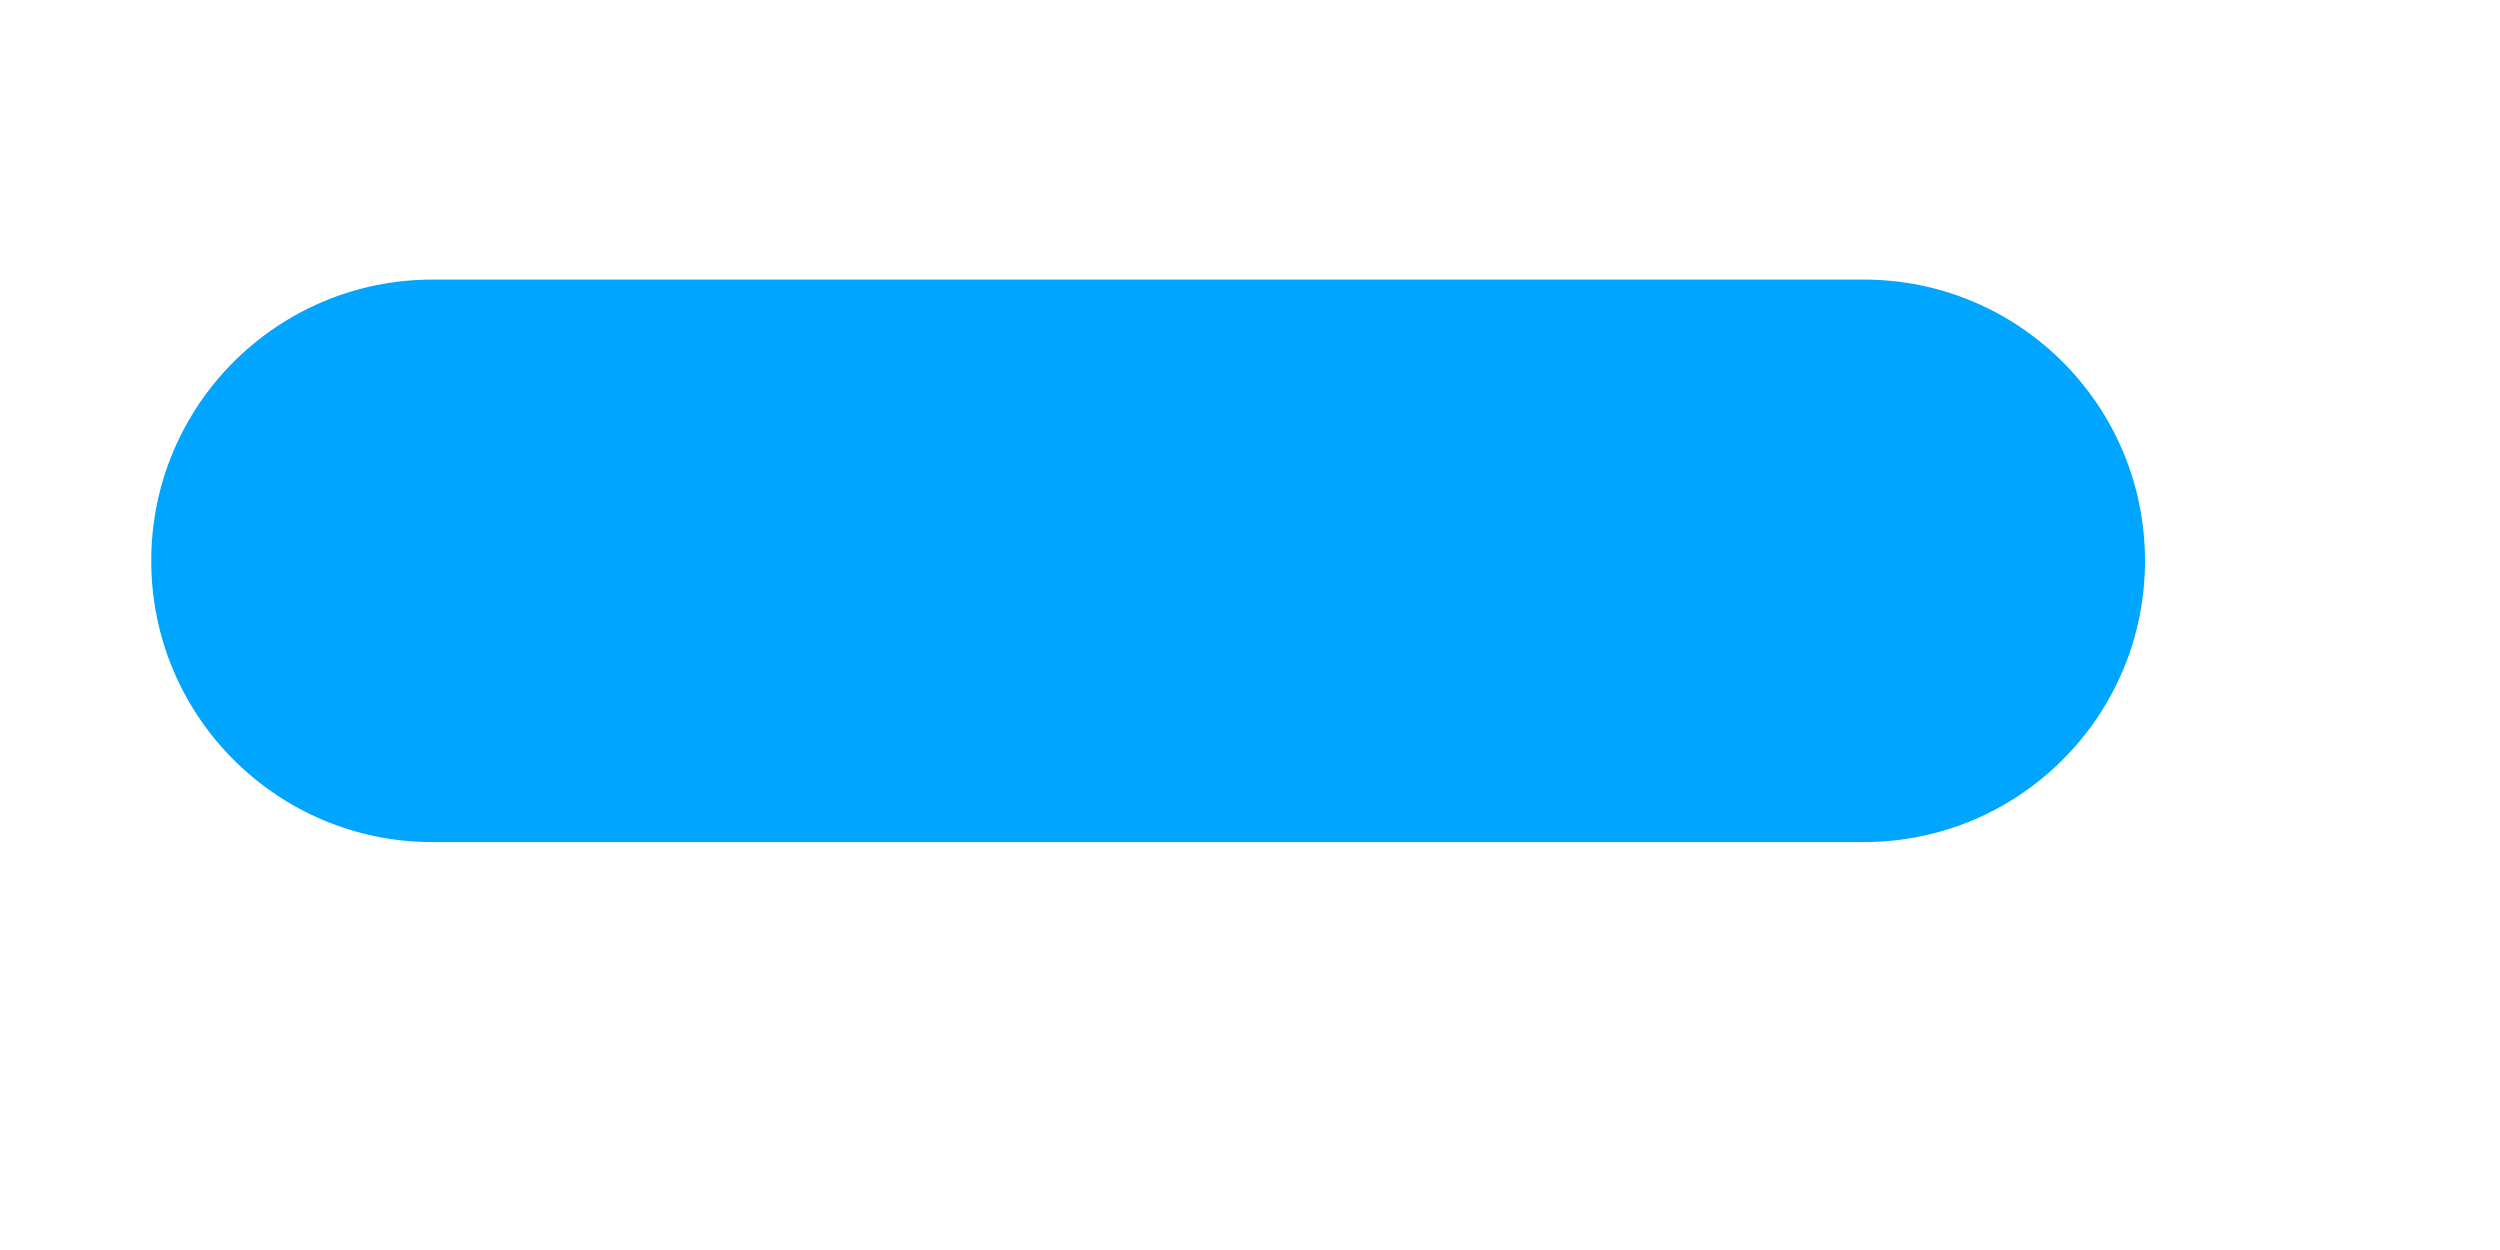 <svg width="6" height="3" viewBox="0 0 6 3" fill="none" xmlns="http://www.w3.org/2000/svg">
<path d="M4.473 2.021H1.038C0.665 2.021 0.363 1.719 0.363 1.346C0.363 0.973 0.665 0.671 1.038 0.671H4.473C4.846 0.671 5.148 0.973 5.148 1.346C5.148 1.719 4.846 2.021 4.473 2.021Z" fill="#00A5FF"/>
</svg>
